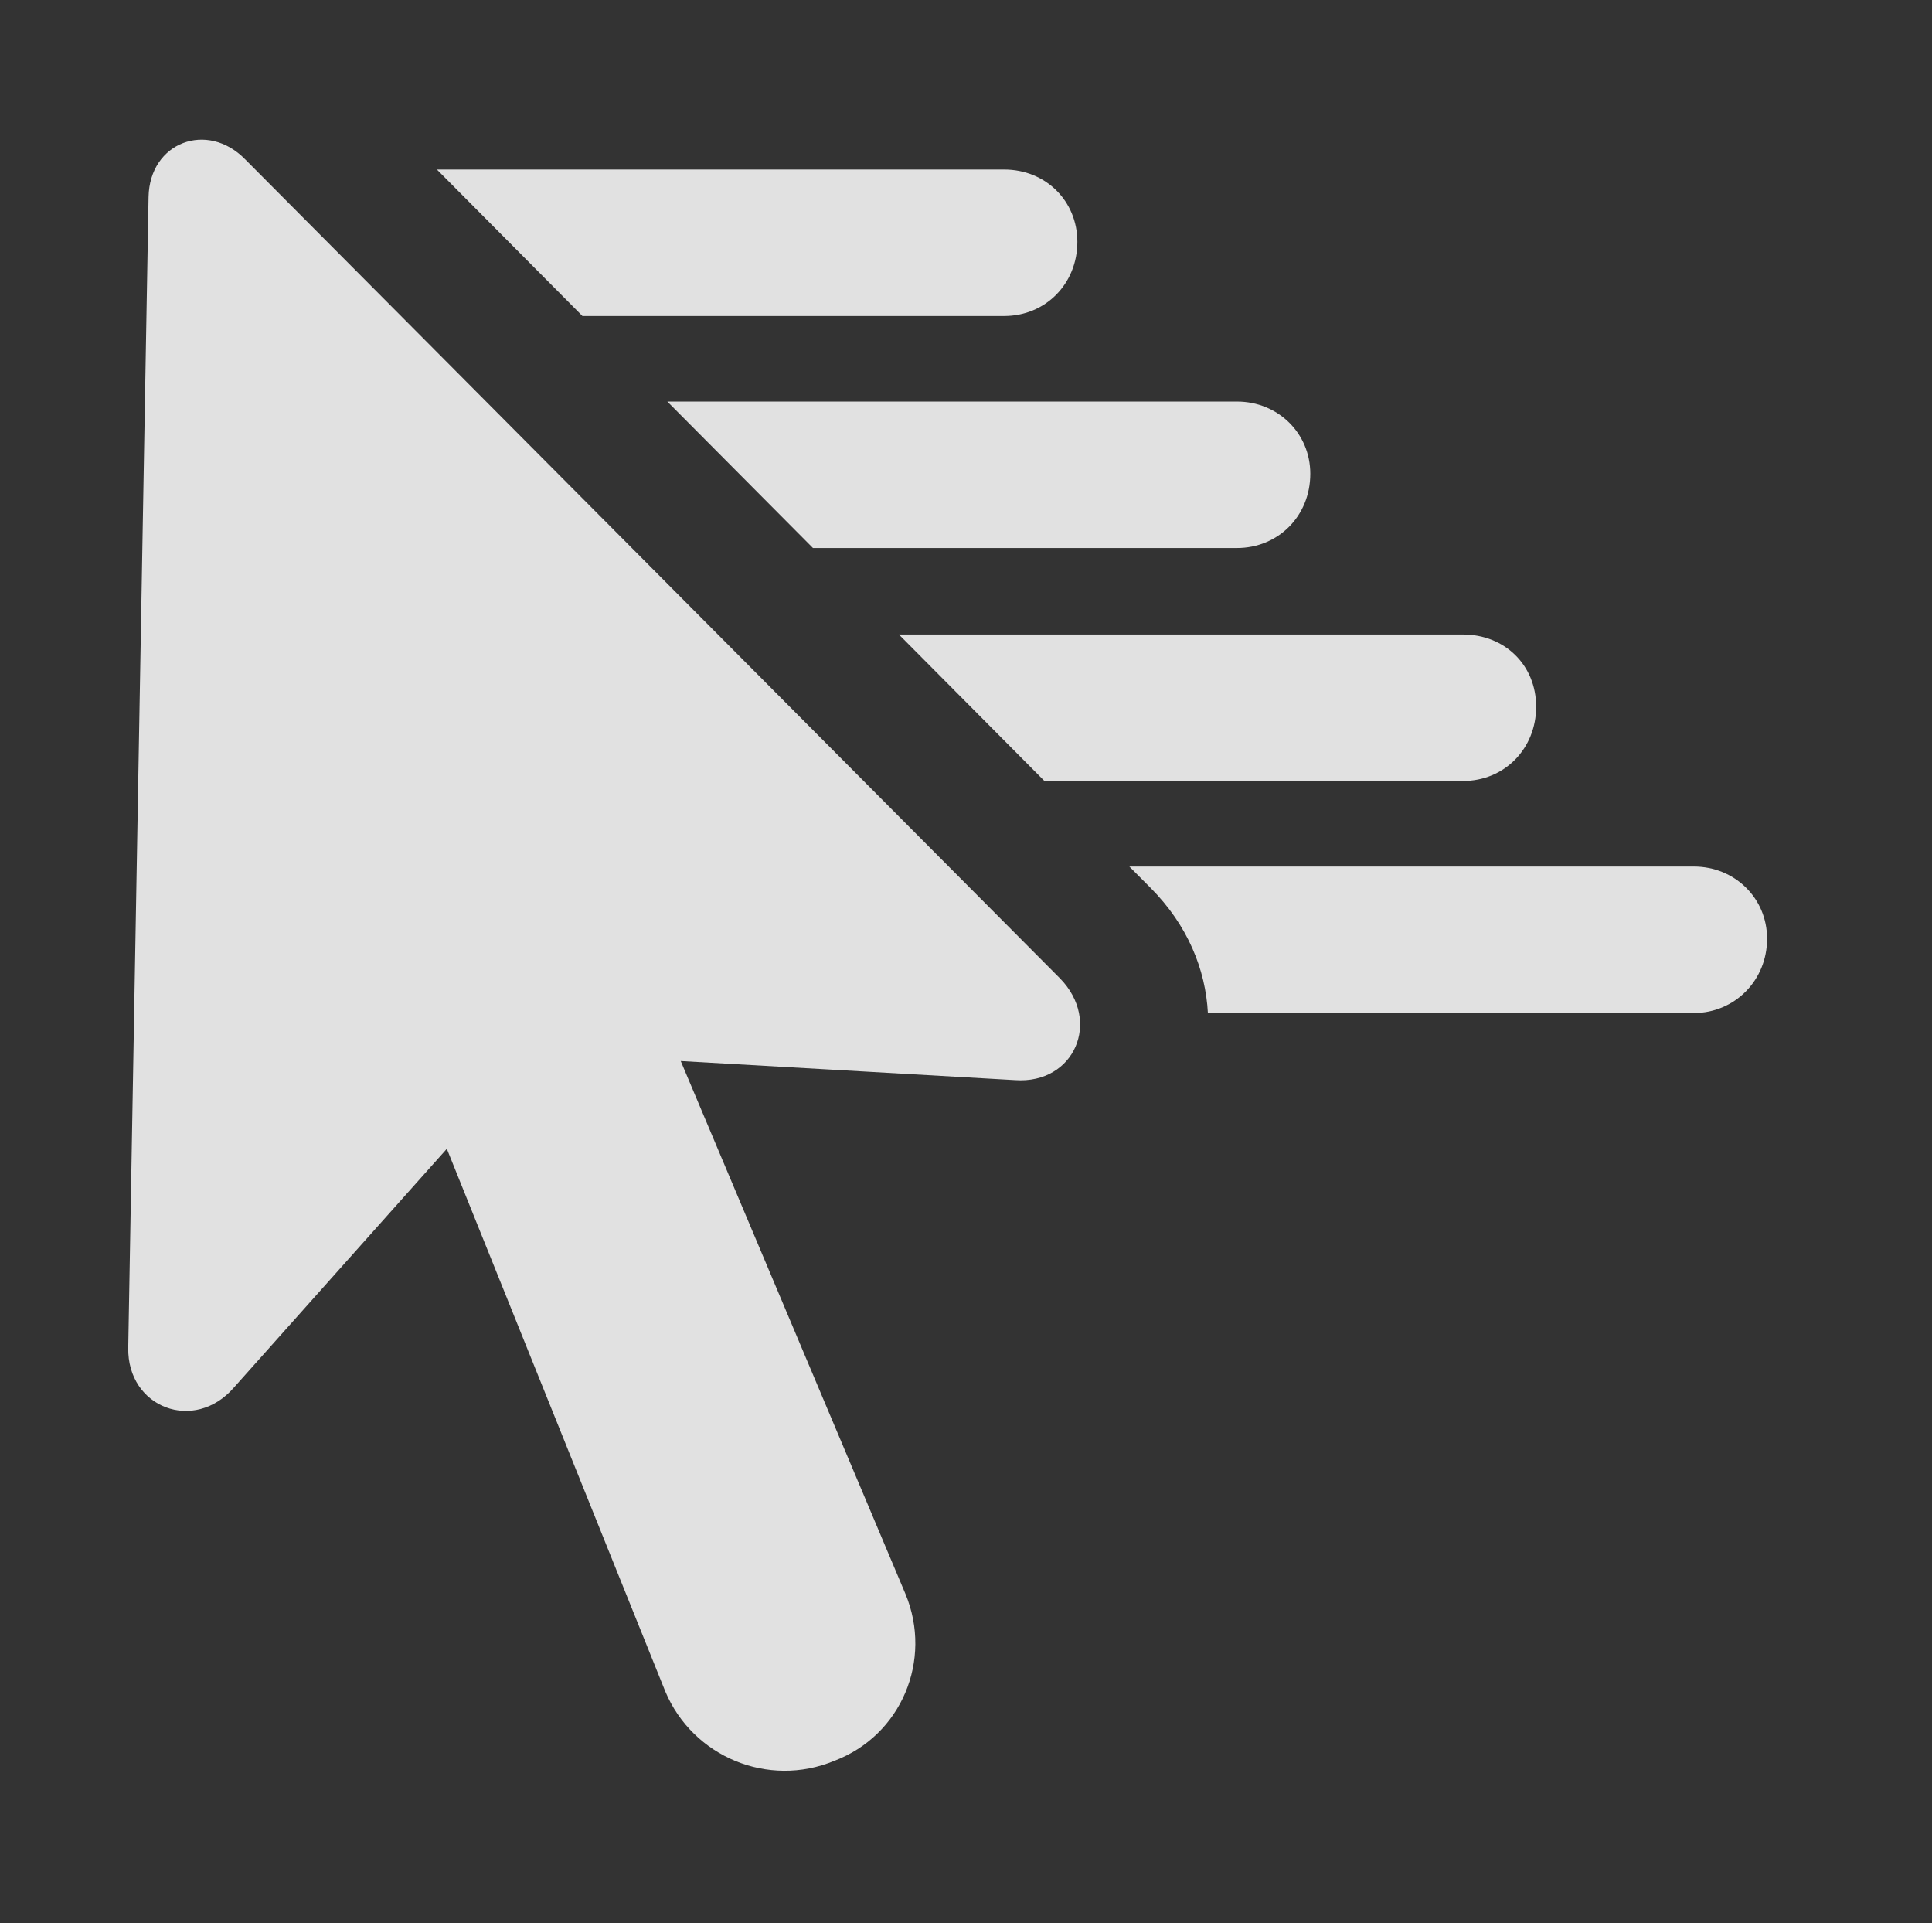 <?xml version="1.0" encoding="UTF-8"?>
<!--Generator: Apple Native CoreSVG 341-->
<!DOCTYPE svg
PUBLIC "-//W3C//DTD SVG 1.1//EN"
       "http://www.w3.org/Graphics/SVG/1.1/DTD/svg11.dtd">
<svg version="1.1" xmlns="http://www.w3.org/2000/svg" xmlns:xlink="http://www.w3.org/1999/xlink" viewBox="0 0 18.546 18.459">
 <rect x="0" y="0" width="18.546" height="18.459" fill="#333333" stroke="none"/>
 <g>
  <rect height="18.459" opacity="0" width="18.546" x="0" y="0"/>
  <path d="M16.963 9.01C16.963 9.41 16.651 9.723 16.26 9.723L11.595 9.723C11.573 9.305 11.401 8.88 11.045 8.522L10.841 8.317L16.26 8.317C16.651 8.317 16.963 8.619 16.963 9.01Z" fill="white" fill-opacity="0.85"/>
  <path d="M14.746 6.783C14.746 7.184 14.444 7.496 14.043 7.496L10.026 7.496L8.629 6.09L14.043 6.09C14.444 6.09 14.746 6.383 14.746 6.783Z" fill="white" fill-opacity="0.85"/>
  <path d="M12.578 4.547C12.578 4.957 12.266 5.26 11.875 5.26L7.804 5.26L6.406 3.854L11.875 3.854C12.266 3.854 12.578 4.156 12.578 4.547Z" fill="white" fill-opacity="0.85"/>
  <path d="M10.342 2.321C10.342 2.721 10.039 3.033 9.639 3.033L5.591 3.033L4.194 1.627L9.639 1.627C10.039 1.627 10.342 1.93 10.342 2.321Z" fill="white" fill-opacity="0.85"/>
  <path d="M8.008 16.901C8.653 16.657 8.955 15.934 8.692 15.299L6.221 9.44L5.821 10.143L9.746 10.367C10.313 10.406 10.576 9.801 10.176 9.391L2.354 1.53C1.992 1.158 1.436 1.363 1.426 1.891L1.231 12.936C1.221 13.512 1.866 13.756 2.246 13.317L4.746 10.514L3.985 10.27L6.387 16.236C6.651 16.861 7.373 17.164 8.008 16.901Z" fill="white" fill-opacity="0.85"/>
 </g>
</svg>
